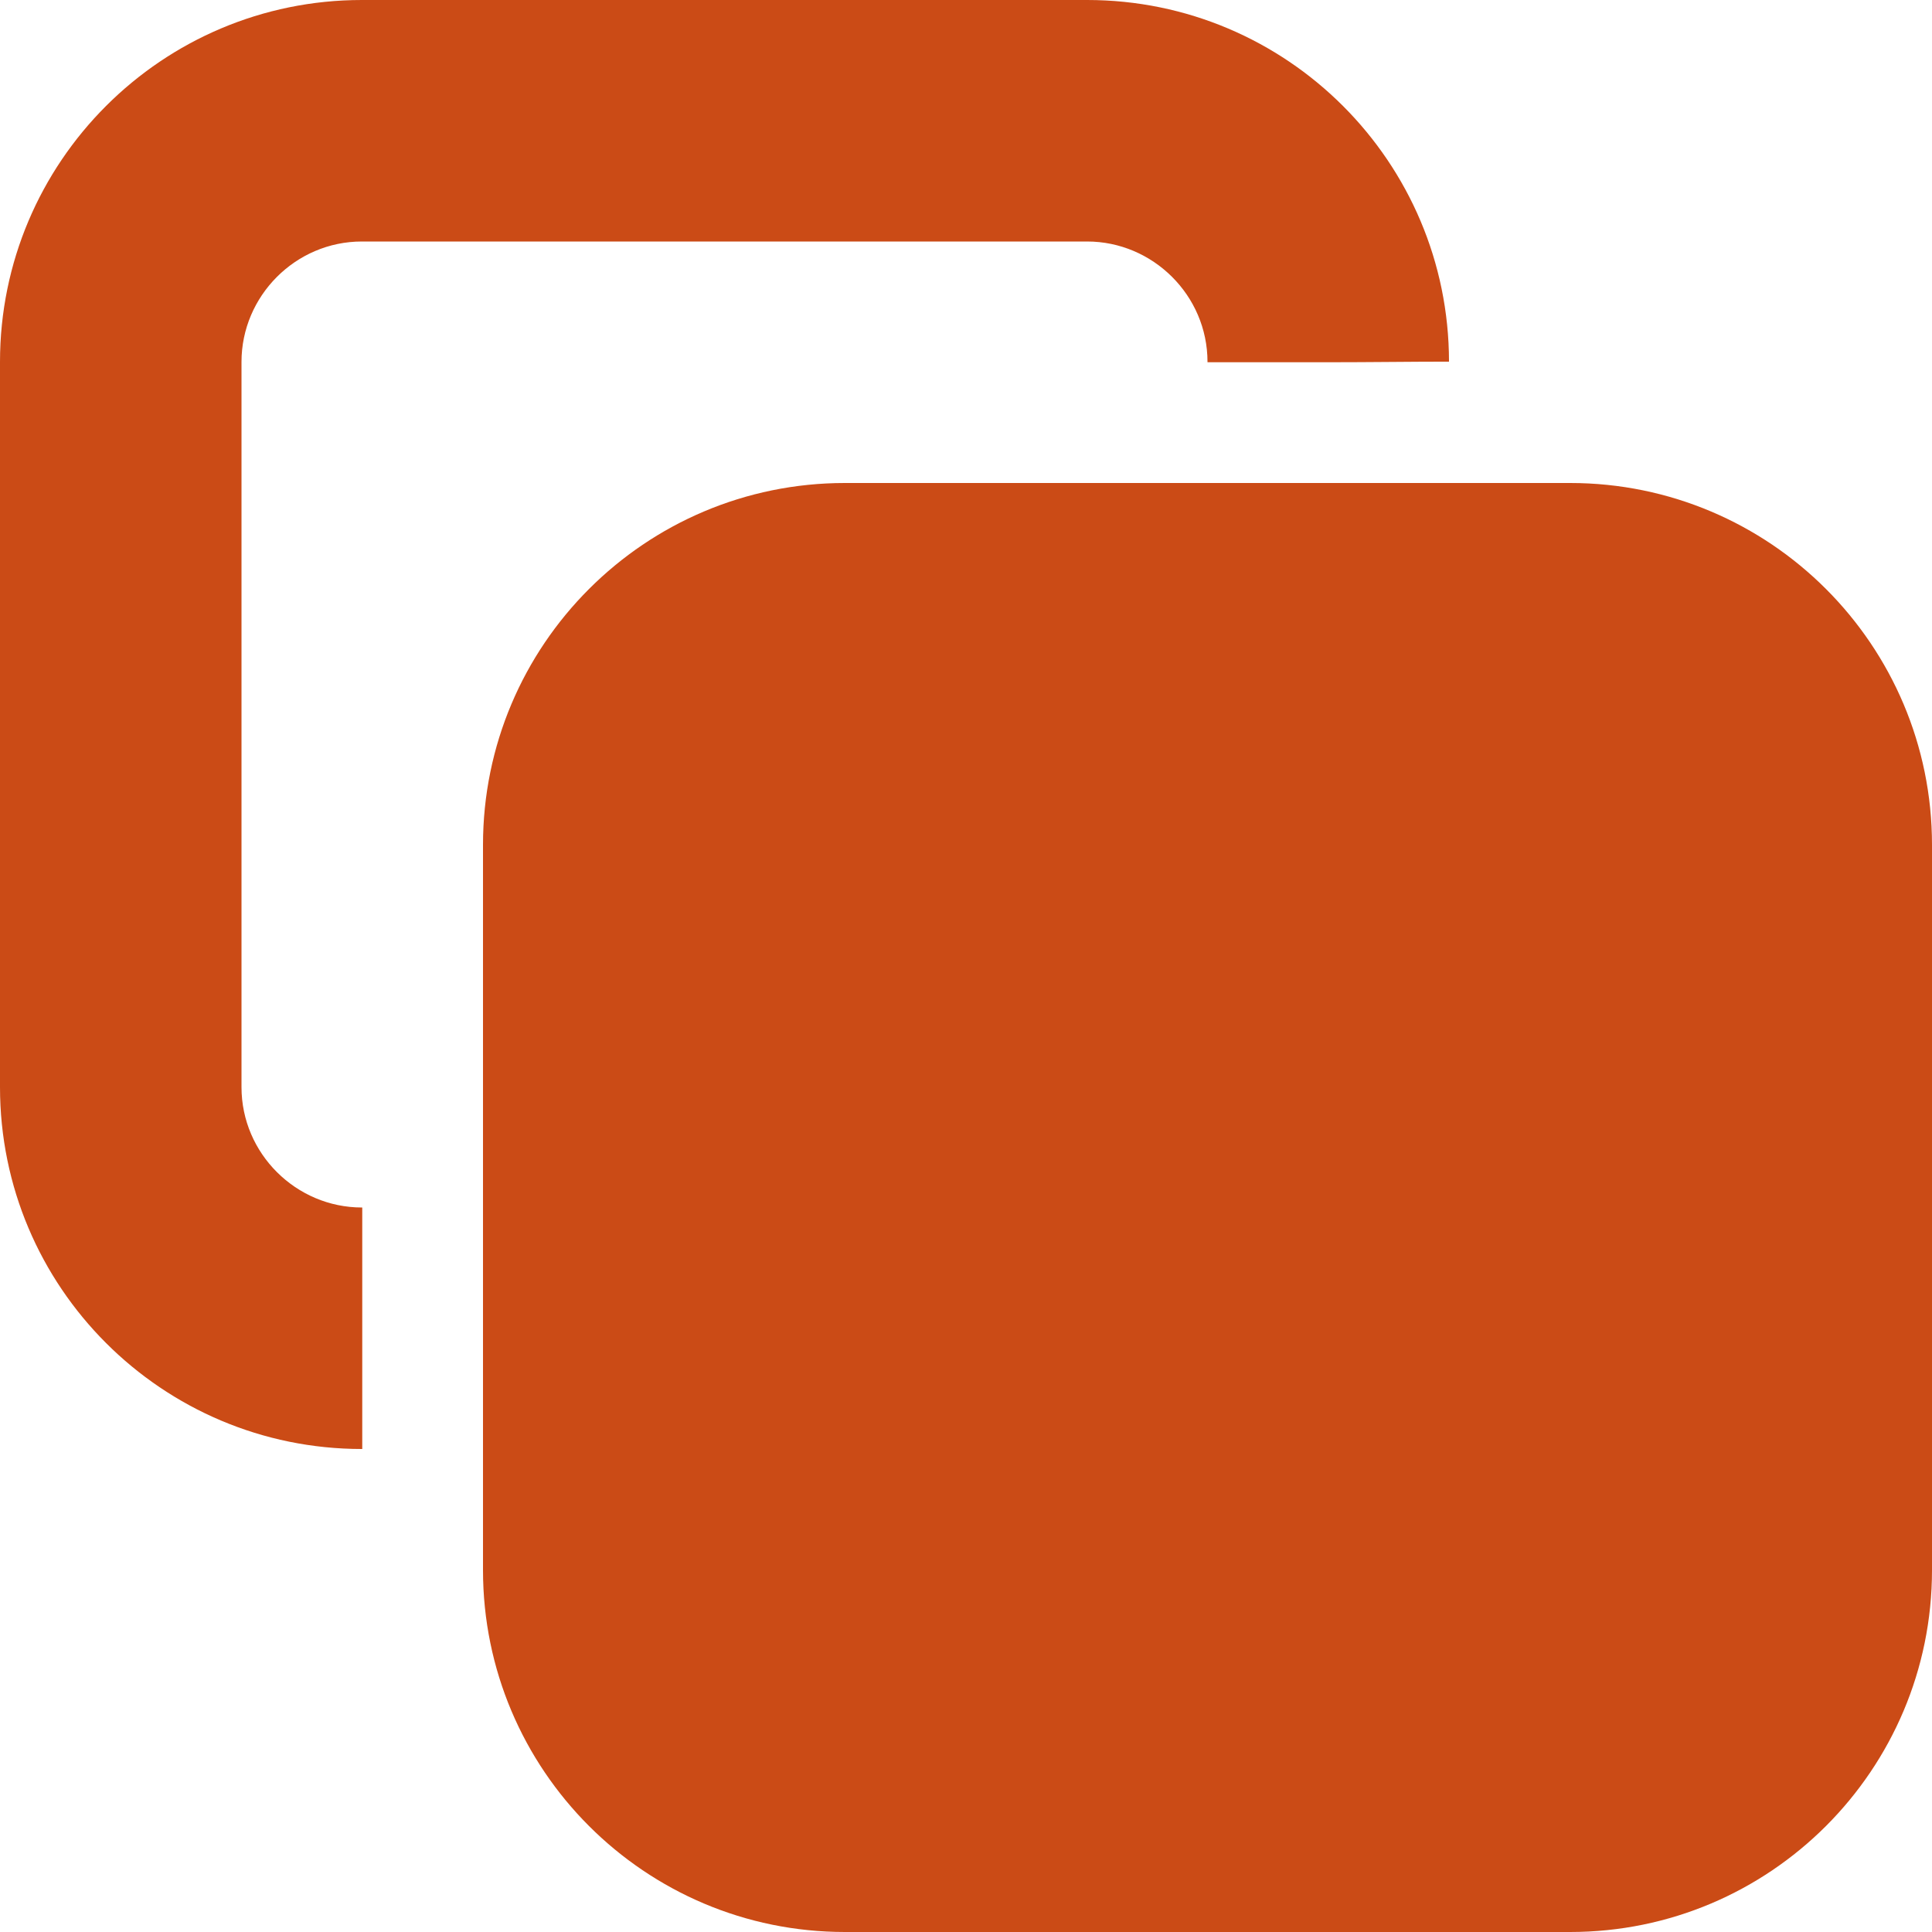 <svg xmlns="http://www.w3.org/2000/svg" xmlns:xlink="http://www.w3.org/1999/xlink" xmlns:sketch="http://www.bohemiancoding.com/sketch/ns" width="64px" height="64px" viewBox="0 0 16 16" version="1.1">
    <title>232 PagesView2</title>
    <description>Created with Sketch (http://www.bohemiancoding.com/sketch)</description>
    <defs/>
    <g id="Icons with numbers" stroke="none" stroke-width="1" fill="none" fill-rule="evenodd">
        <g id="Group" transform="translate(-720, -576)" fill="#cb4b16">
            <path d="M722.997,578 C722.446,578 722,578.453 722,578.997 L722,585.003 C722,585.554 722.453,586 722.997,586 L723,586 L723,588 L722.997,588 C721.342,588 720,586.658 720,585.003 L720,578.997 C720,577.342 721.342,576 722.997,576 L729.003,576 C730.658,576 731.999,577.341 732,578.995 C731.68,578.995 731.345,579 731,579 L730,579 L730,578.997 C730,578.446 729.547,578 729.003,578 Z M726.997,580 L733.003,580 C734.658,580 736,581.342 736,582.997 L736,589.003 C736,590.658 734.658,592 733.003,592 L726.997,592 C725.342,592 724,590.658 724,589.003 L724,582.997 C724,581.342 725.342,580 726.997,580 Z M726.997,580" id="Rectangle 16 copy"/>
        </g>
    </g>
</svg>